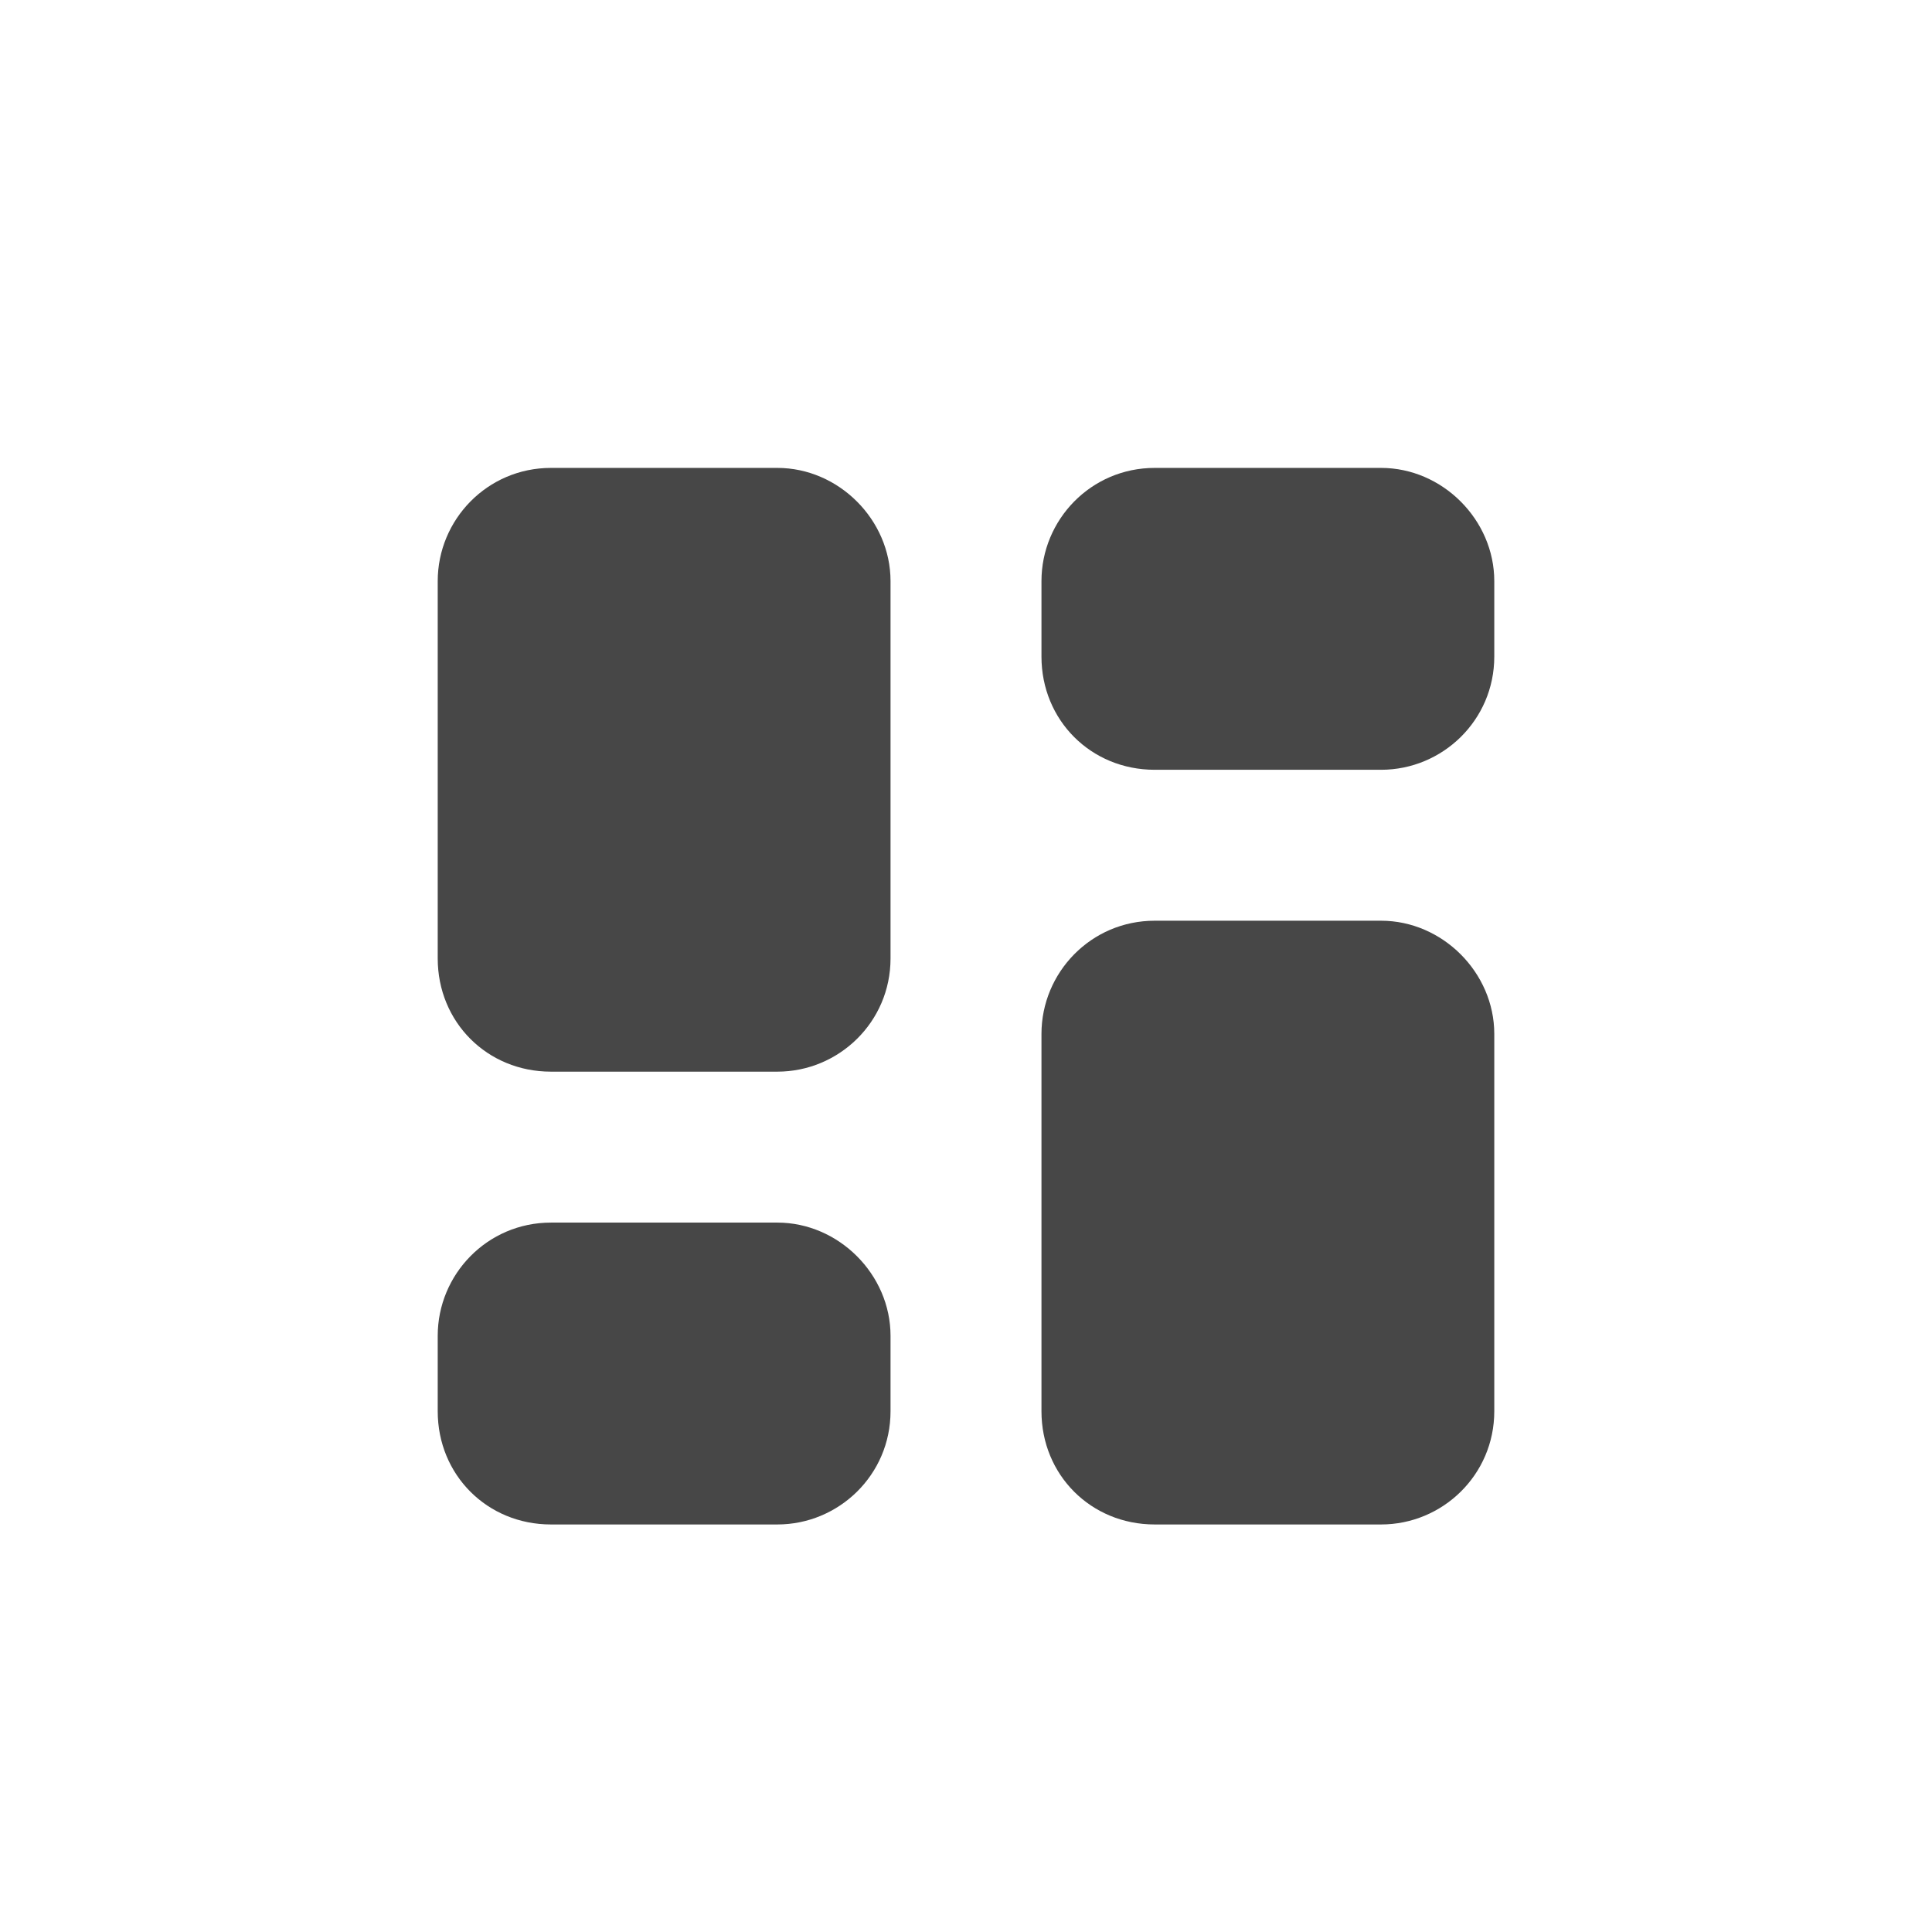 <svg width="32" height="32" viewBox="0 0 32 32" fill="none" xmlns="http://www.w3.org/2000/svg">
<g id="standalone / md / objects-column-md / fill">
<path id="icon" d="M9.125 7.75H12.875C13.891 7.75 14.75 8.609 14.75 9.625V15.875C14.75 16.93 13.891 17.75 12.875 17.75H9.125C8.07 17.75 7.25 16.93 7.25 15.875V9.625C7.25 8.609 8.07 7.75 9.125 7.75ZM19.125 15.25H22.875C23.891 15.25 24.75 16.109 24.75 17.125V23.375C24.75 24.43 23.891 25.25 22.875 25.25H19.125C18.07 25.25 17.25 24.43 17.25 23.375V17.125C17.25 16.109 18.07 15.25 19.125 15.25ZM7.25 22.125C7.25 21.109 8.07 20.25 9.125 20.25H12.875C13.891 20.25 14.75 21.109 14.75 22.125V23.375C14.75 24.43 13.891 25.25 12.875 25.25H9.125C8.07 25.25 7.25 24.43 7.25 23.375V22.125ZM19.125 7.75H22.875C23.891 7.75 24.75 8.609 24.75 9.625V10.875C24.75 11.93 23.891 12.75 22.875 12.75H19.125C18.07 12.75 17.25 11.93 17.25 10.875V9.625C17.25 8.609 18.07 7.75 19.125 7.75Z" fill="black" fill-opacity="0.72"/>
</g>
</svg>
